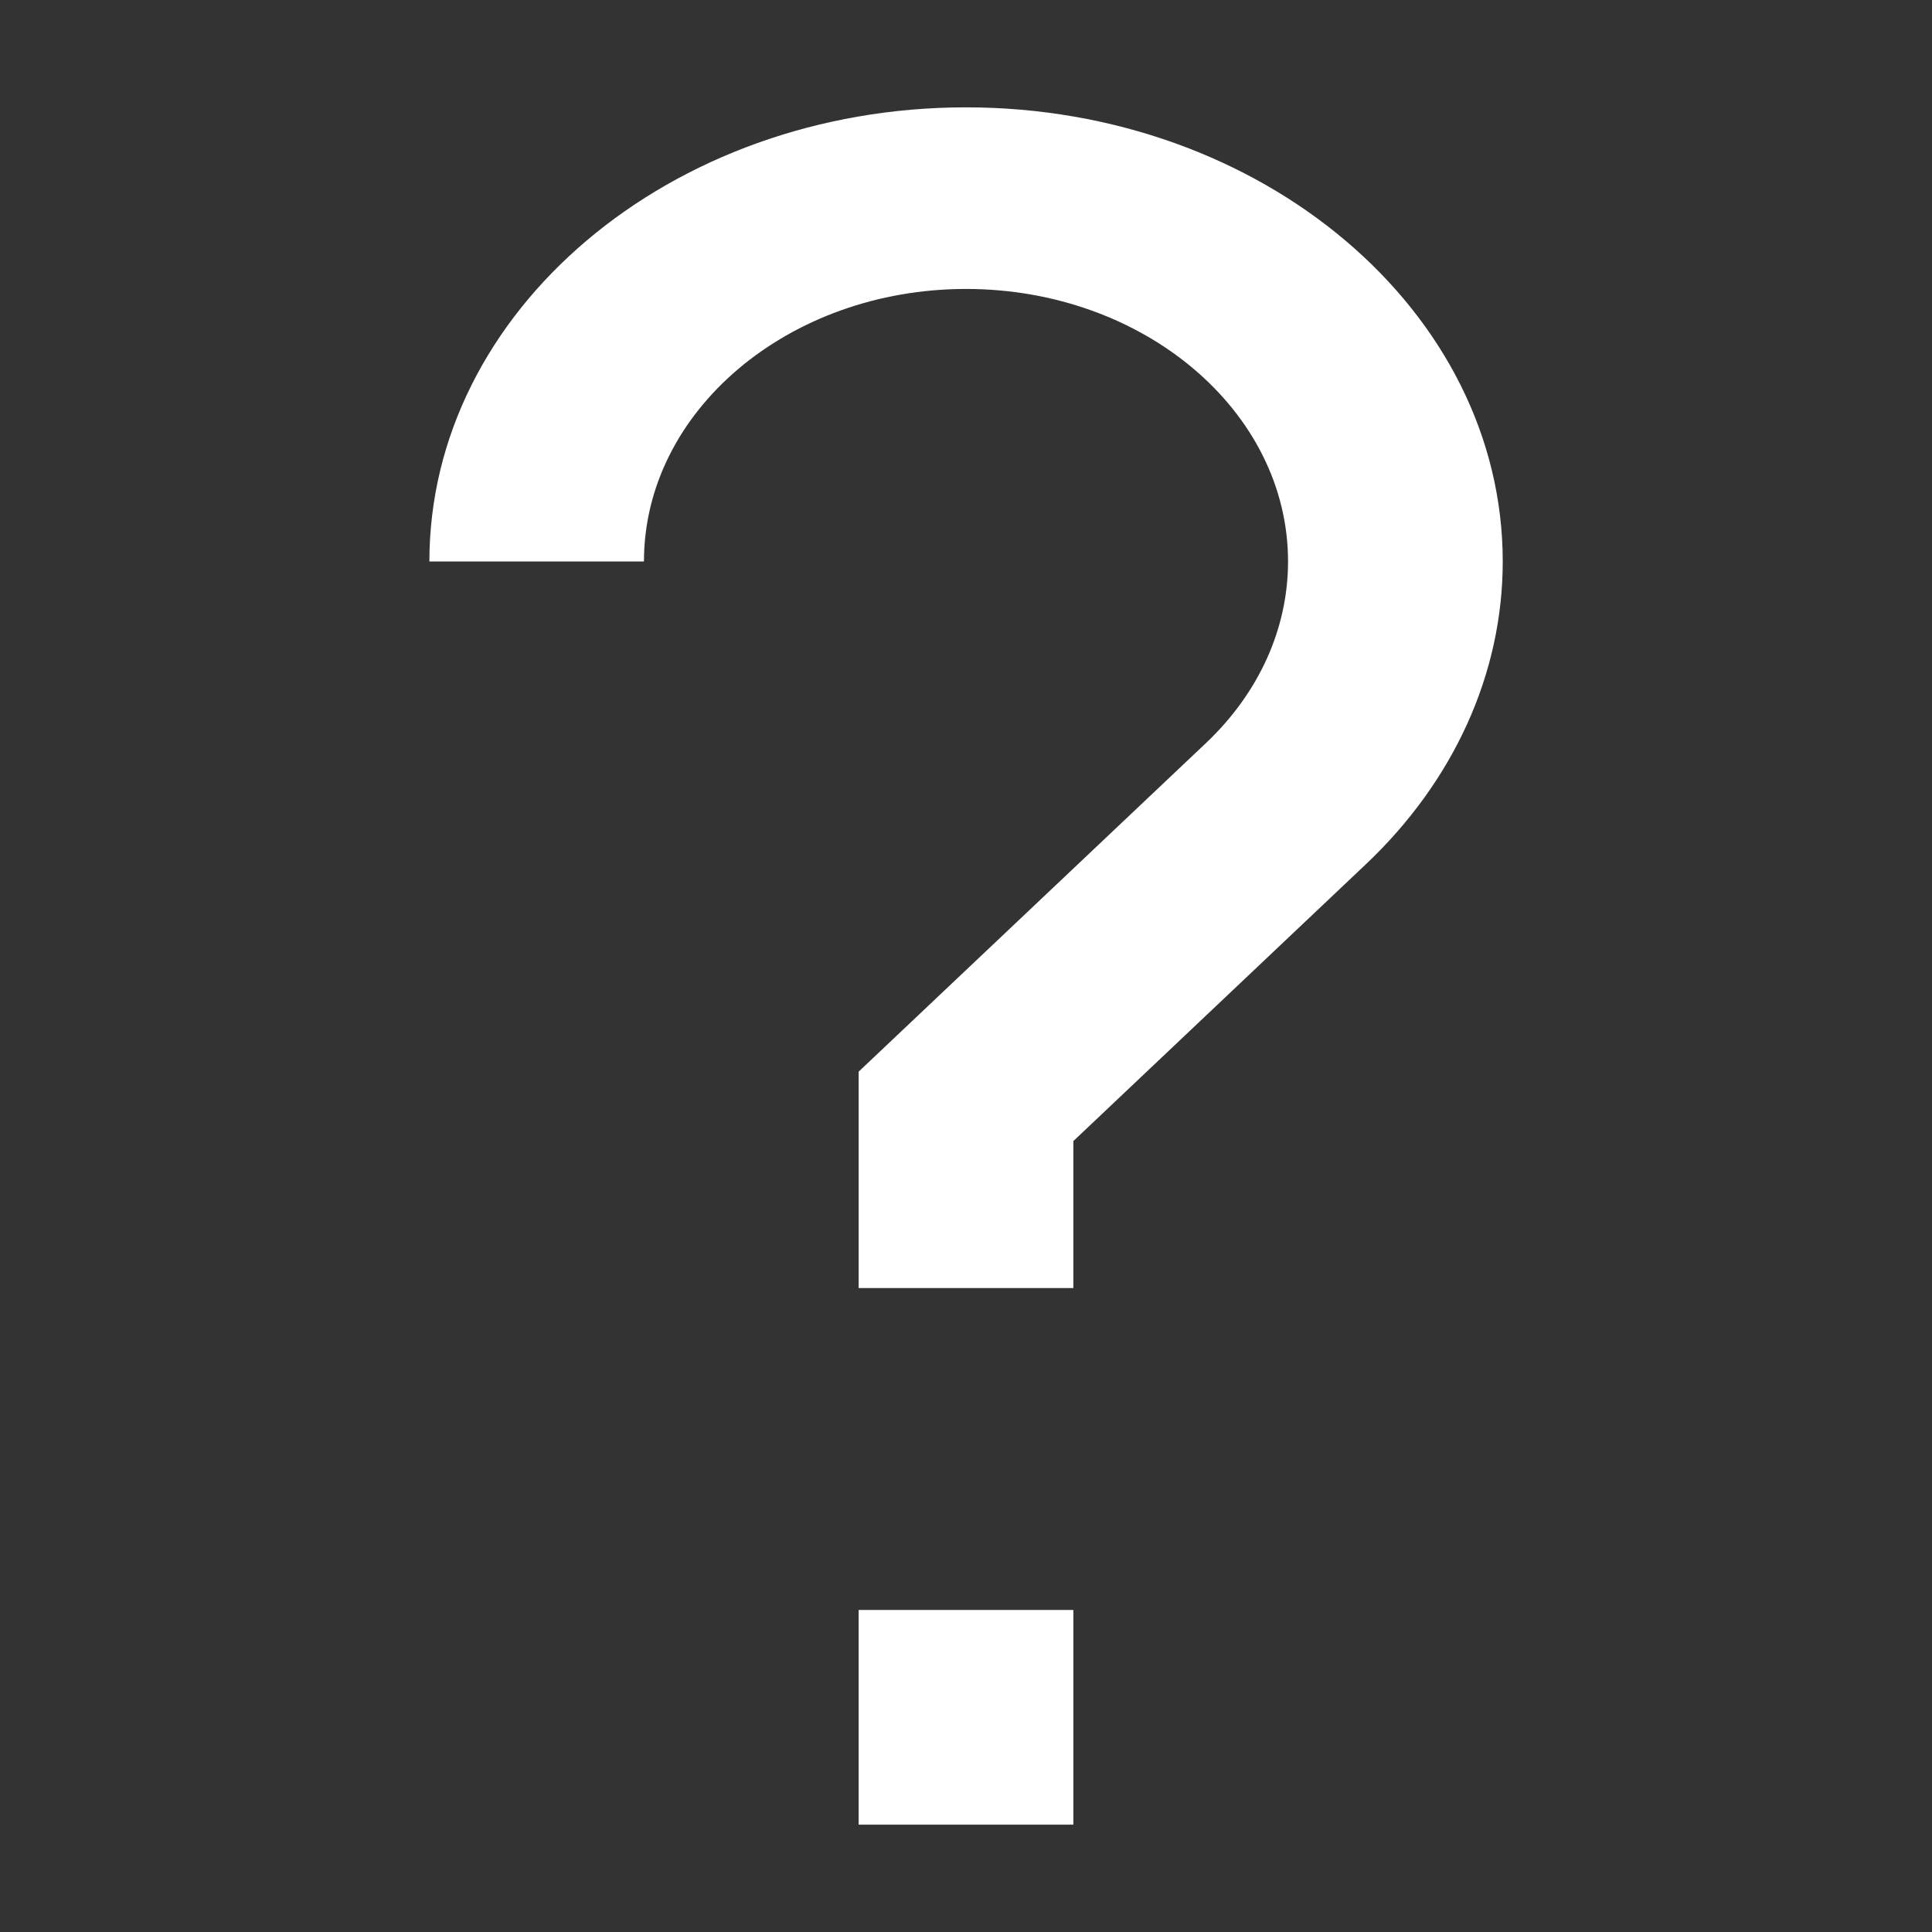 <svg width="16" height="16" viewBox="0 0 16 16" fill="none" xmlns="http://www.w3.org/2000/svg">
<rect x="0" y="0" width="16" height="16" fill="#333333" stroke="none"/>
<path d="M8.889 13.333H7.111V15.111H8.889V13.333Z" fill="white"/>
<path d="M8 0.889C5.549 0.889 3.556 2.576 3.556 4.65H5.333C5.333 3.405 6.53 2.393 8 2.393C9.471 2.393 10.667 3.405 10.667 4.65C10.667 5.205 10.426 5.739 9.987 6.154L7.111 8.875V10.667H8.889V9.45L11.312 7.157C12.042 6.466 12.445 5.576 12.445 4.65C12.445 2.576 10.451 0.889 8 0.889Z" fill="white"/>
</svg>
